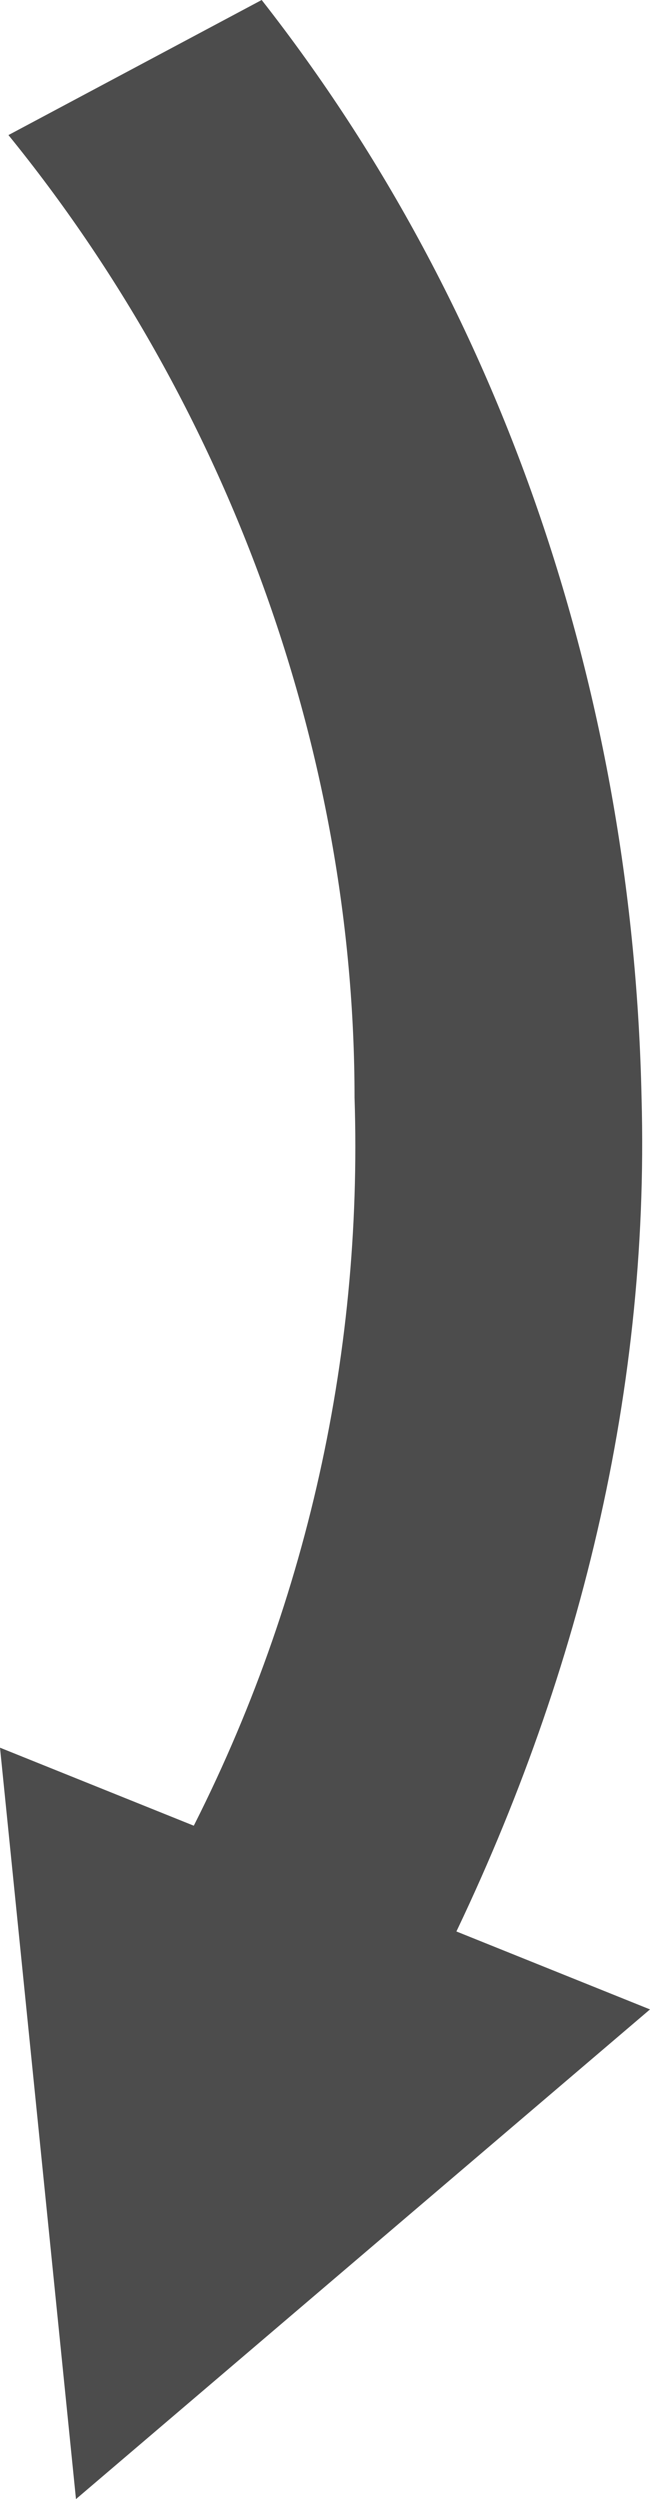 <?xml version="1.0" encoding="utf-8"?>
<!-- Generator: Adobe Illustrator 23.0.1, SVG Export Plug-In . SVG Version: 6.00 Build 0)  -->
<svg version="1.1" id="Layer_1" xmlns="http://www.w3.org/2000/svg" xmlns:xlink="http://www.w3.org/1999/xlink" x="0px" y="0px"
	 viewBox="0 0 7.7 29.6" style="enable-background:new 0 0 7.7 29.6;" xml:space="preserve">
<style type="text/css">
	.st0{fill:#4C4C4C;}
</style>
<title>Asset 7</title>
<g>
	<g id="Layer_1-2">
		<path class="st0" d="M5.2,23.3L2.1,22c1.5-2.8,2.2-5.9,2.1-9C4.2,8.9,2.7,4.8,0.1,1.6L3.1,0c2.9,3.7,4.4,8.3,4.5,13
			C7.7,16.6,6.8,20.1,5.2,23.3z"/>
		<polygon class="st0" points="0,20.7 7.7,23.8 0.9,29.6 		"/>
	</g>
</g>
</svg>
